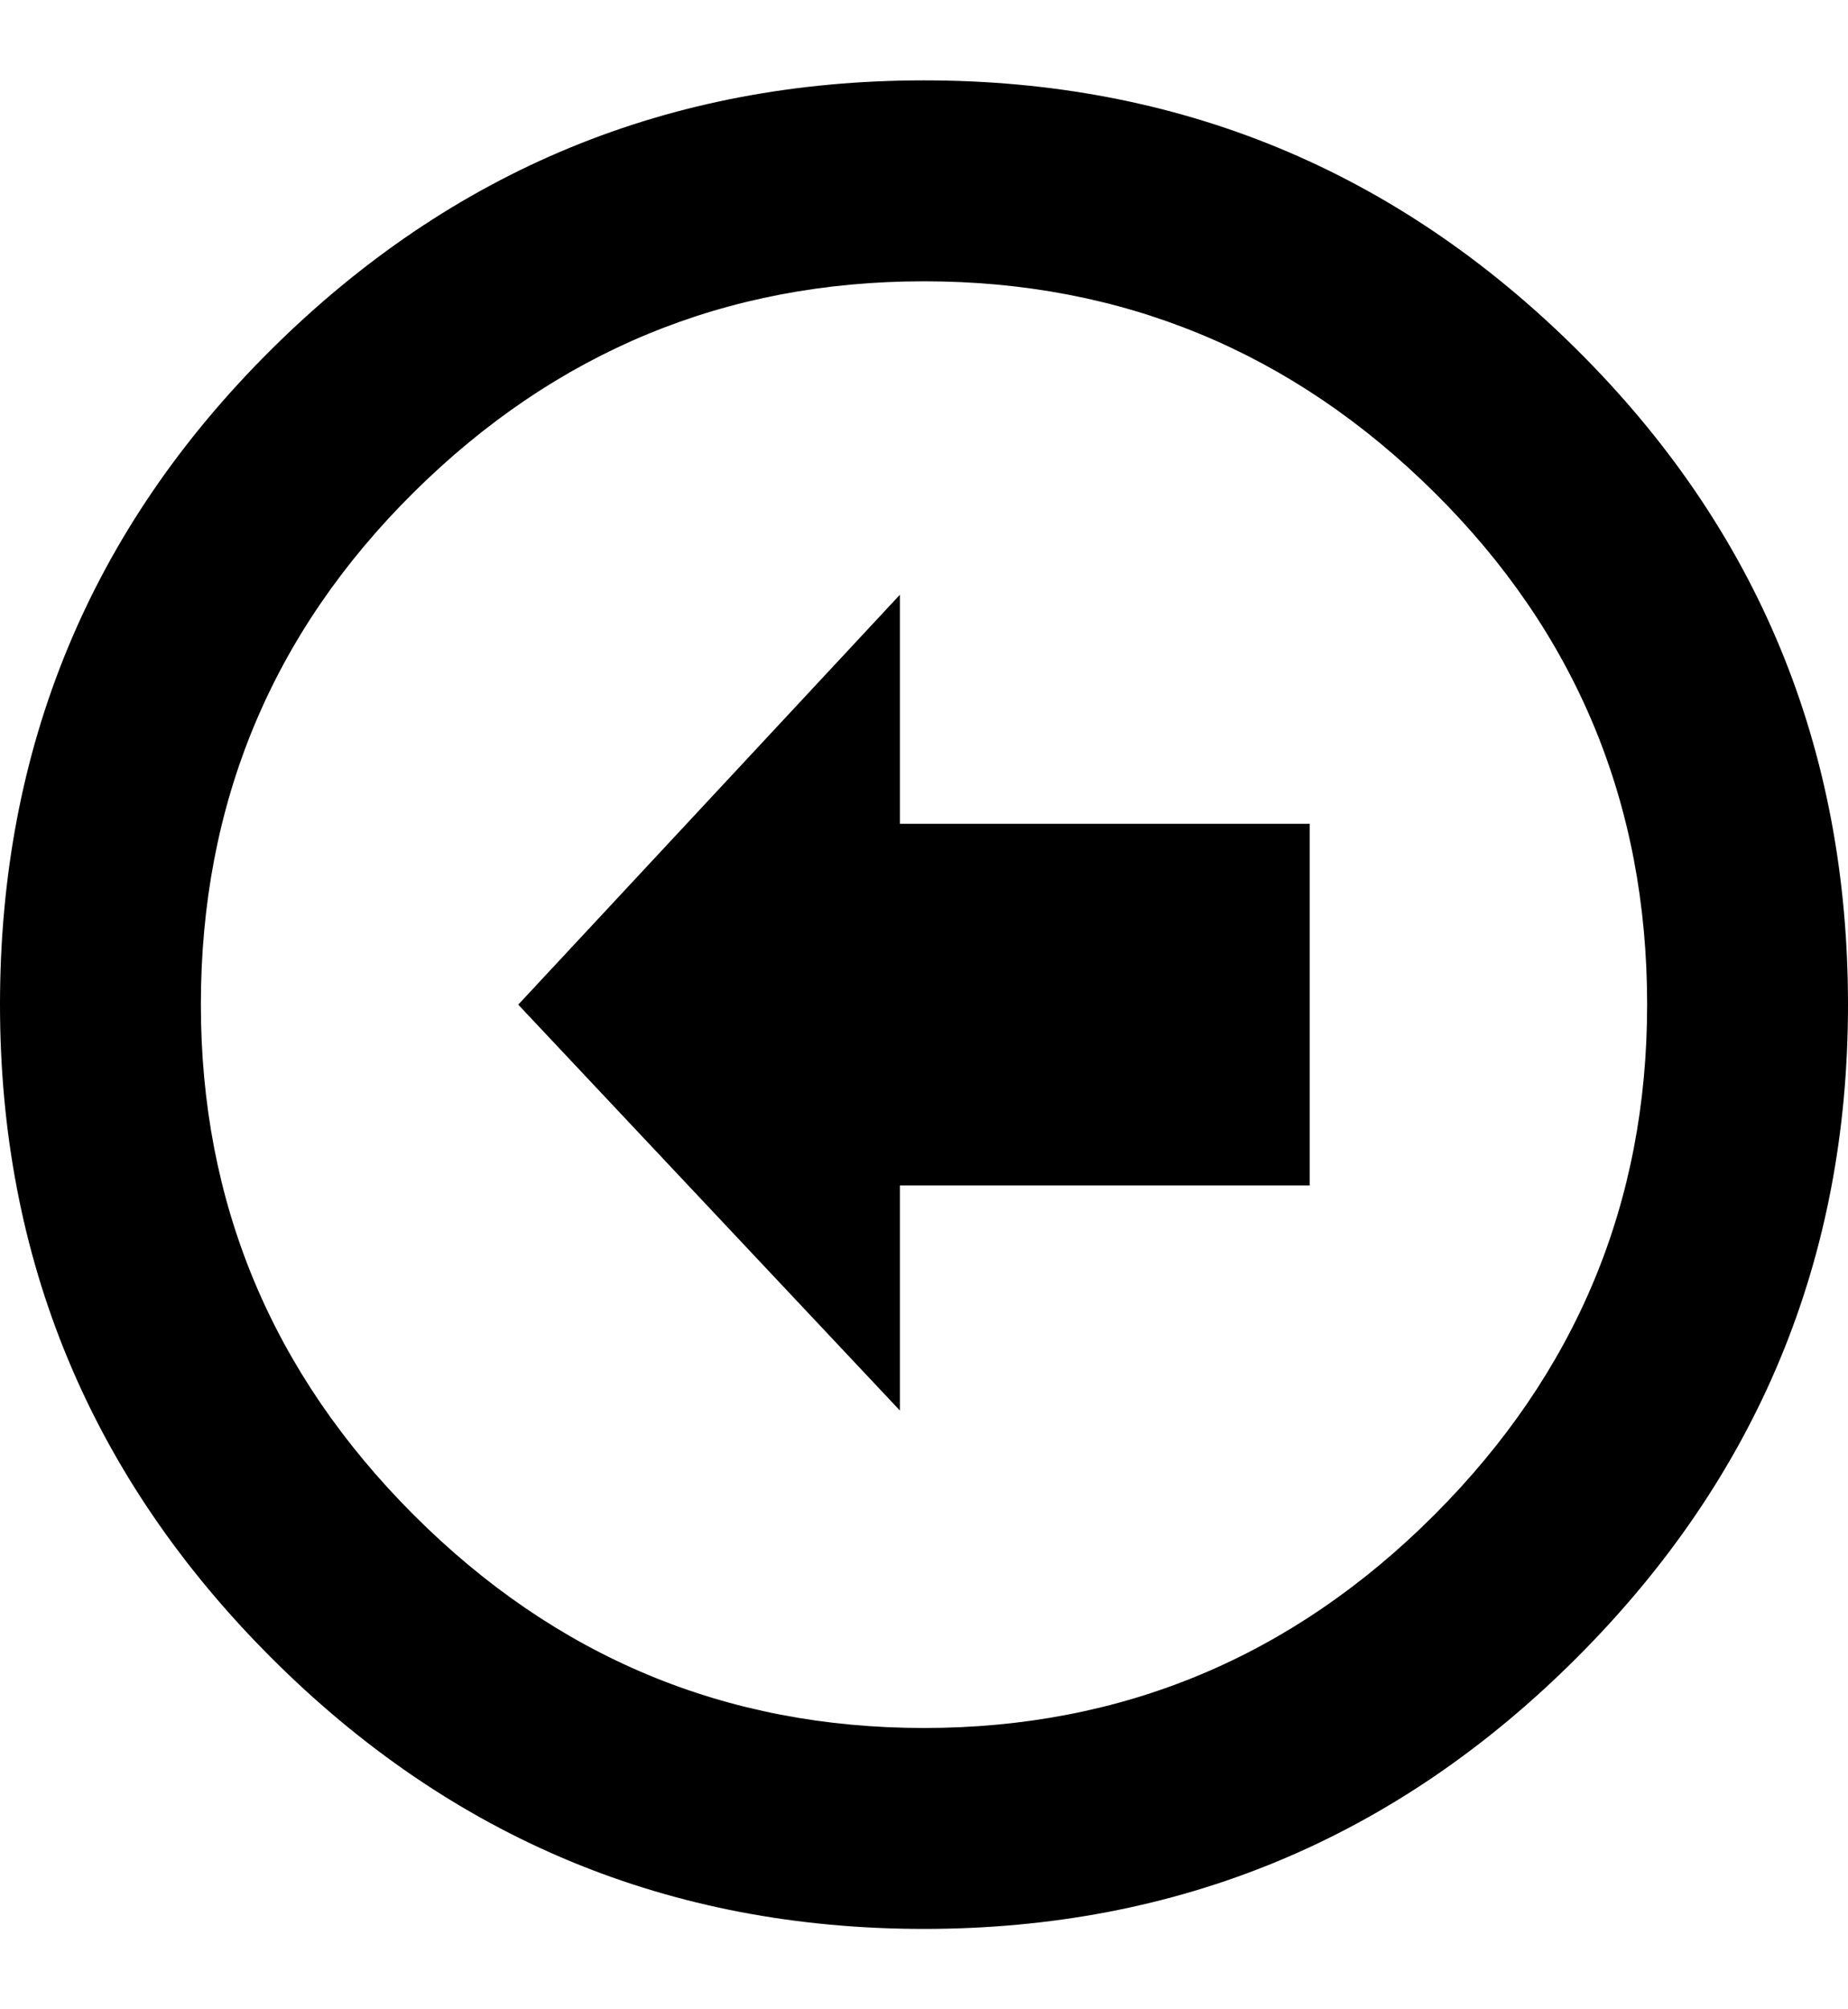 <svg viewbox="0 0 1000 1000" height="1000px" width="920px" xmlns="http://www.w3.org/2000/svg">
  <g>
    <path d="M920 500c0 126.667 -45 235 -135 325c-90 90 -198.333 135 -325 135c-126.667 0 -235 -45 -325 -135c-90 -90 -135 -198.333 -135 -325c0 -128 45 -236.667 135 -326c90 -89.333 198.333 -134 325 -134c126.667 0 235 44.667 325 134c90 89.333 135 198 135 326c0 0 0 0 0 0m-820 0c0 98.667 35.333 183.333 106 254c70.667 70.667 155.333 106 254 106c98.667 0 183.333 -35.333 254 -106c70.667 -70.667 106 -155.333 106 -254c0 -100 -35.333 -185 -106 -255c-70.667 -70 -155.333 -105 -254 -105c-98.667 0 -183.333 35 -254 105c-70.667 70 -106 155 -106 255c0 0 0 0 0 0m552 90c0 0 -204 0 -204 0c0 0 0 112 0 112c0 0 -190 -202 -190 -202c0 0 190 -204 190 -204c0 0 0 114 0 114c0 0 204 0 204 0c0 0 0 180 0 180c0 0 0 0 0 0" />
  </g>
</svg>